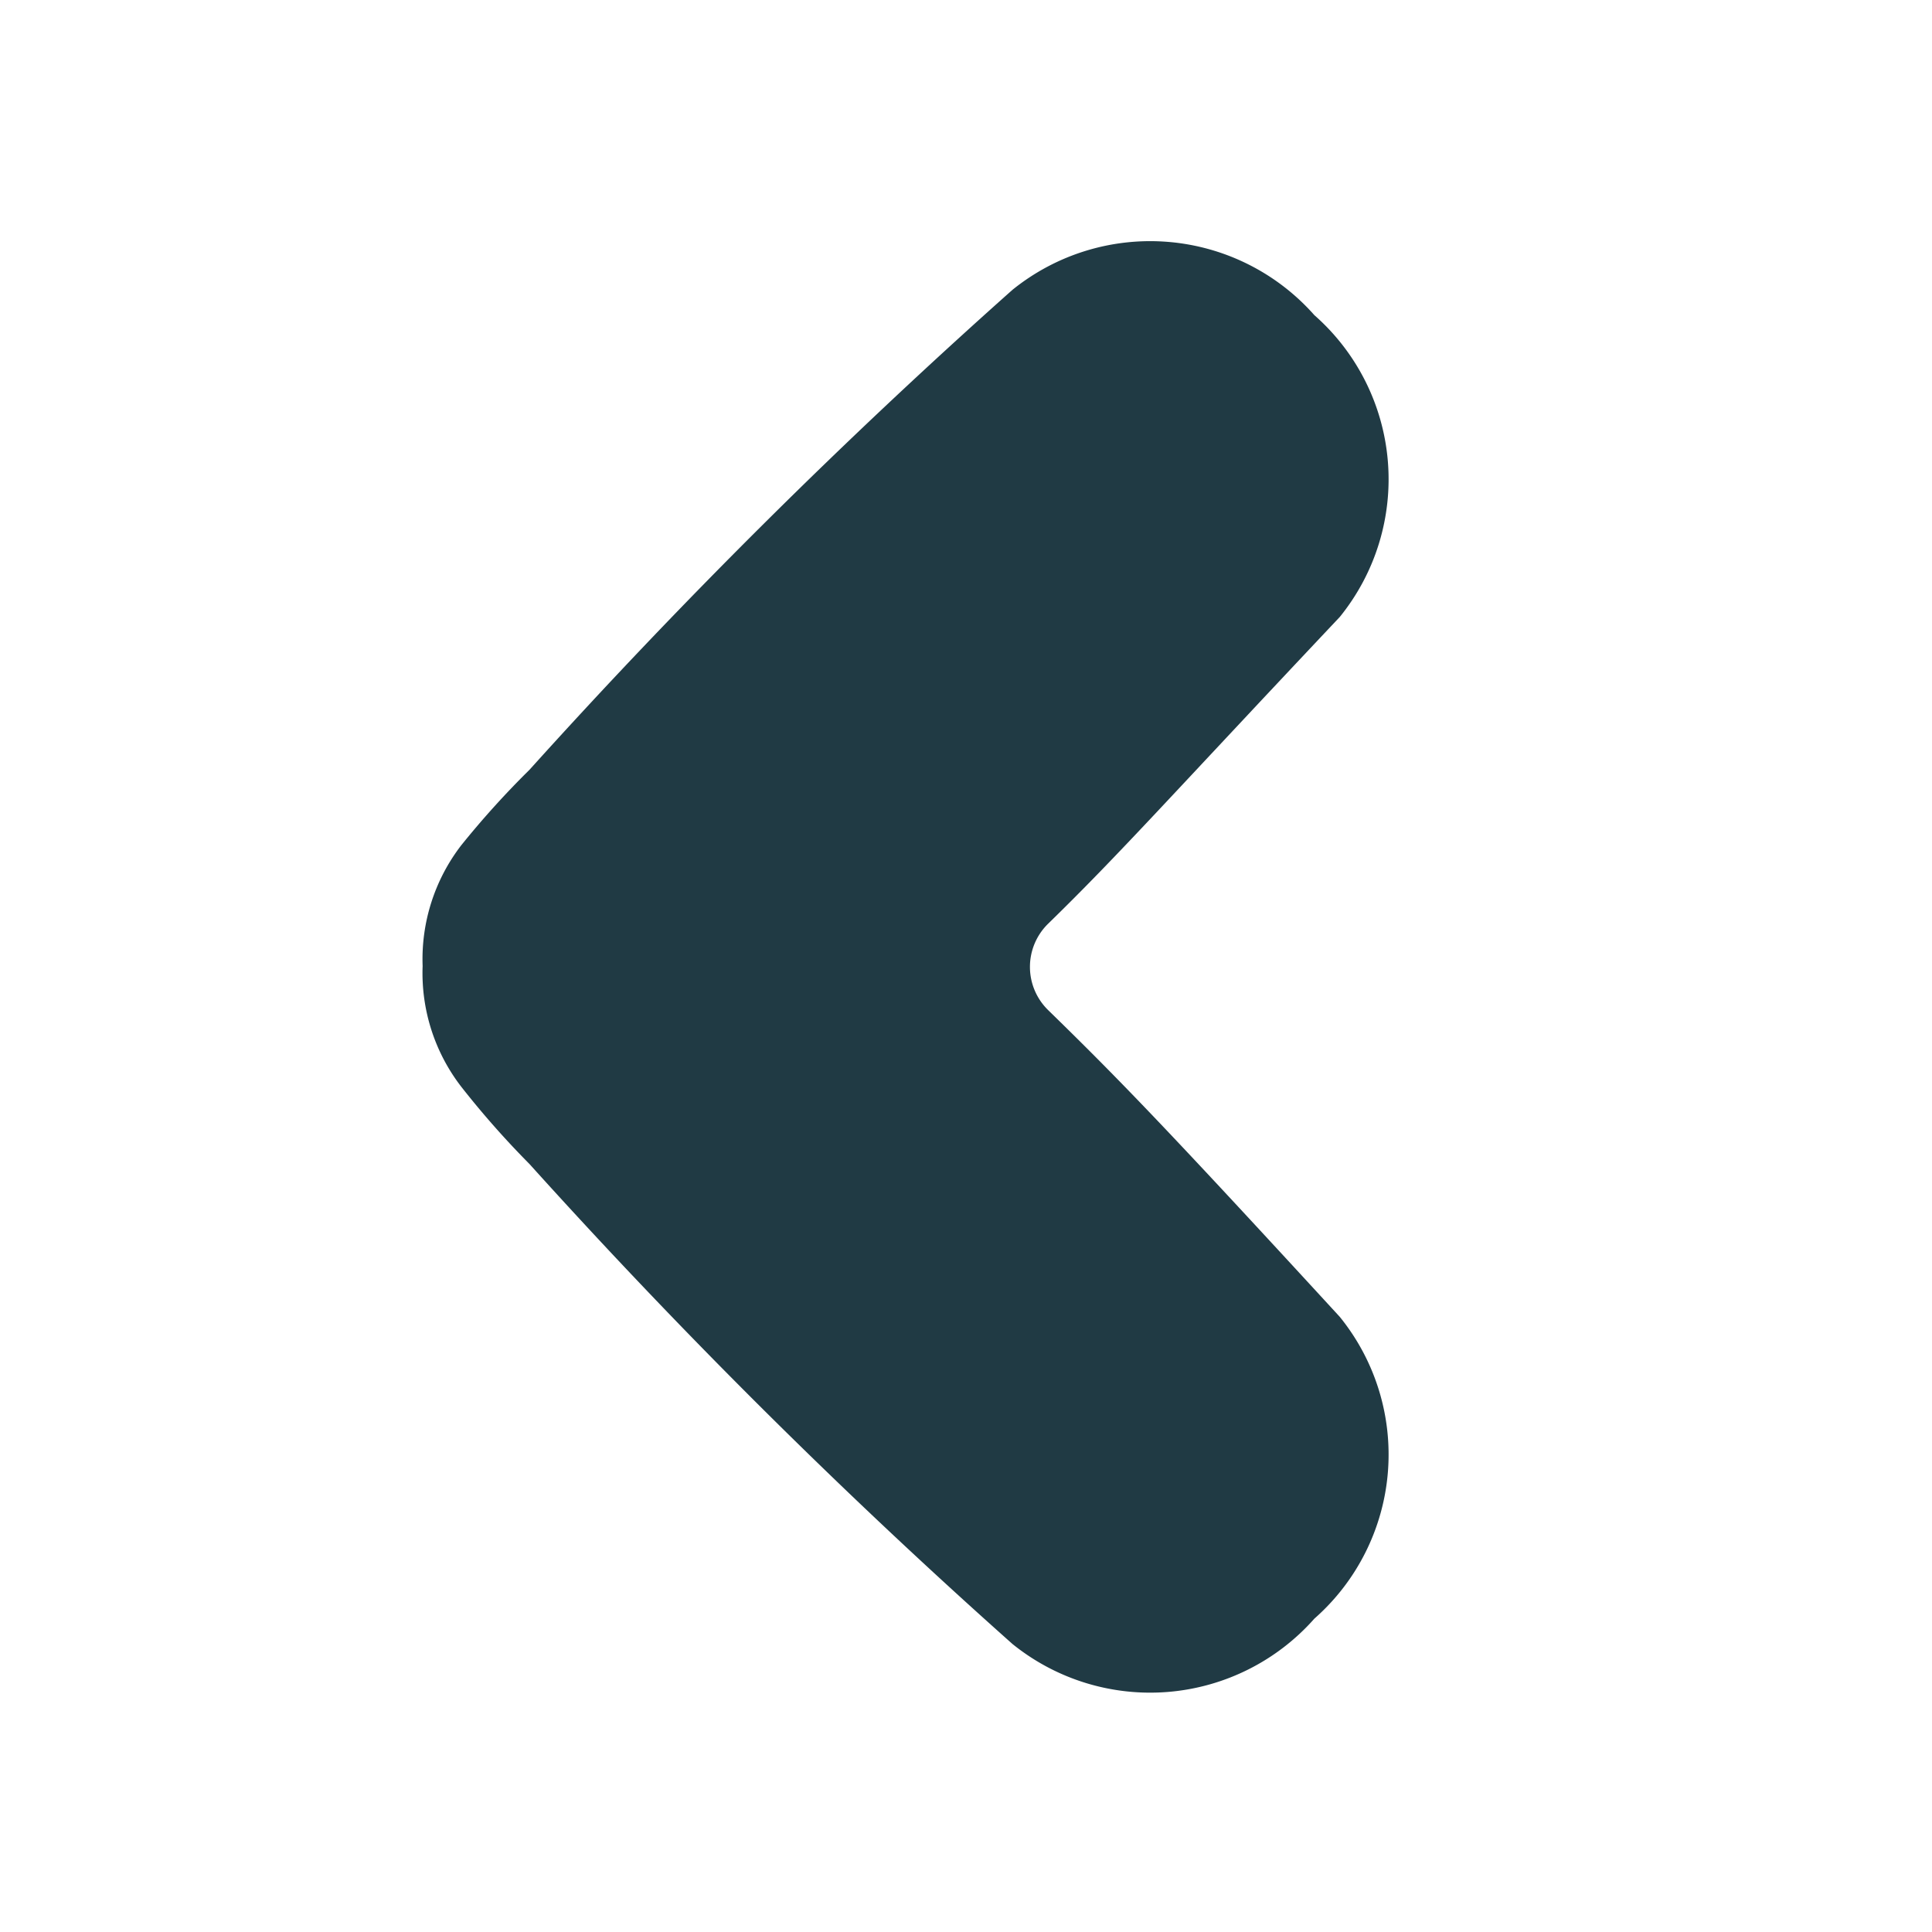 <svg xmlns="http://www.w3.org/2000/svg" viewBox="0 0 32 32"><title>chevron-left</title><path d="M7.64,14a14.71,14.71,0,0,1,1.13-1.25,102.52,102.52,0,0,1,8-7.95,3.63,3.63,0,0,1,5,.42,3.62,3.62,0,0,1,.42,5c-2.83,3-3.64,3.92-4.83,5.08a1,1,0,0,0,0,1.43c1.19,1.16,2,2,4.83,5.08a3.62,3.62,0,0,1-.42,5,3.63,3.63,0,0,1-5,.42,102.53,102.53,0,0,1-8-7.95A14.73,14.73,0,0,1,7.64,18,3.08,3.08,0,0,1,7,16,3.09,3.09,0,0,1,7.64,14Z" fill="#203a44"/></svg>